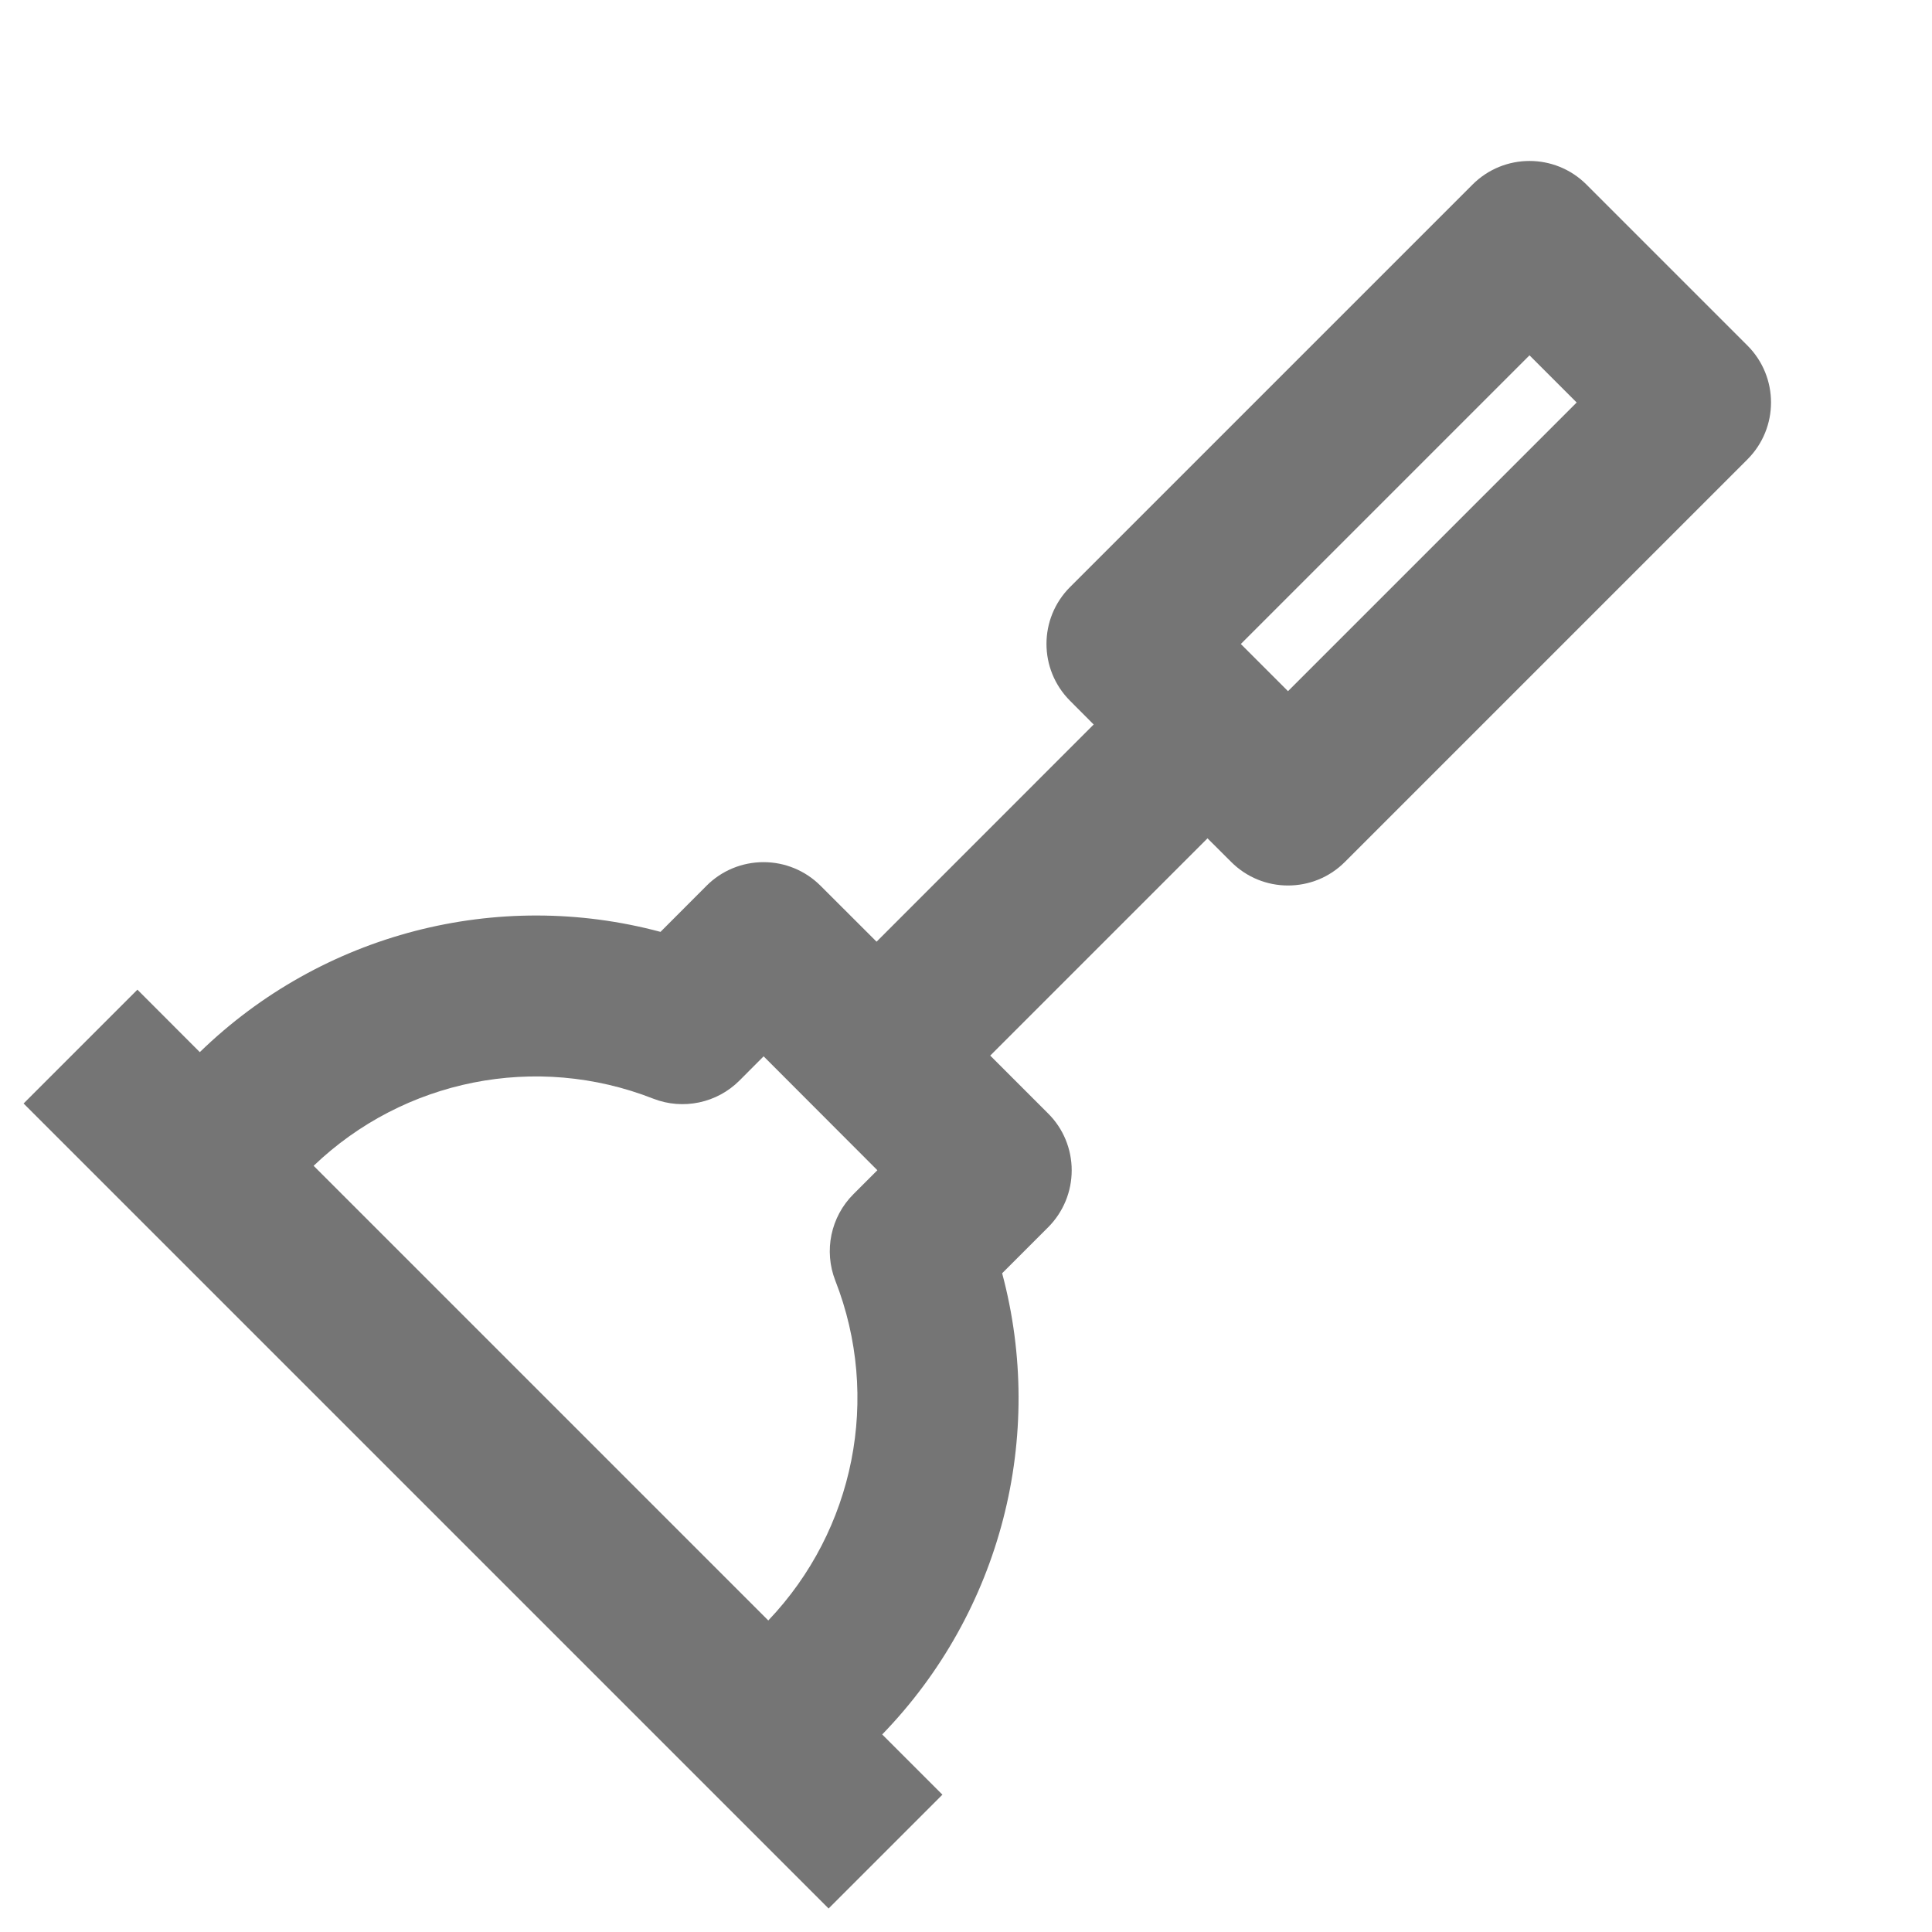 <?xml version="1.0" encoding="iso-8859-1"?>
<!-- Generator: Adobe Illustrator 16.0.0, SVG Export Plug-In . SVG Version: 6.00 Build 0)  -->
<!DOCTYPE svg PUBLIC "-//W3C//DTD SVG 1.1//EN" "http://www.w3.org/Graphics/SVG/1.1/DTD/svg11.dtd">
<svg version="1.1" xmlns="http://www.w3.org/2000/svg" xmlns:xlink="http://www.w3.org/1999/xlink" x="0px" y="0px" width="24px"
	 height="24px" viewBox="0 0 24 24" style="enable-background:new 0 0 24 24;" xml:space="preserve">
<g id="Frame_-_24px">
	<rect y="0" style="fill:none;" width="24.001" height="24.001"/>
</g>
<g id="Line_Icons">
	<path style="fill:#757575;" d="M21.707,4.292l-2-2c-0.391-0.39-1.023-0.39-1.414,0l-5,5c-0.391,0.391-0.391,1.023,0,1.414L13.586,9
		l-2.697,2.698l-0.696-0.695c-0.188-0.188-0.442-0.293-0.707-0.293H9.484c-0.265,0-0.52,0.105-0.707,0.293l-0.572,0.573
		c-2.024-0.542-4.201,0.015-5.723,1.494l-0.775-0.776l-1.414,1.414l10,10l1.414-1.414l-0.748-0.748
		c1.477-1.523,2.033-3.702,1.49-5.729l0.571-0.571c0.188-0.188,0.293-0.442,0.293-0.708c0-0.265-0.105-0.52-0.293-0.706
		l-0.719-0.719L15,10.414l0.293,0.292C15.488,10.902,15.744,11,16,11s0.512-0.097,0.707-0.293l5-5
		C22.098,5.316,22.098,4.683,21.707,4.292z M3.896,14.482c1.121-1.073,2.764-1.405,4.219-0.834c0.369,0.144,0.791,0.056,1.072-0.226
		l0.299-0.3l1.413,1.415l-0.298,0.298c-0.281,0.281-0.369,0.702-0.225,1.072c0.57,1.455,0.238,3.101-0.832,4.223L3.896,14.482z
		 M16,8.586L15.414,8L19,4.414L19.586,5L16,8.586z"/>
</g>
</svg>

